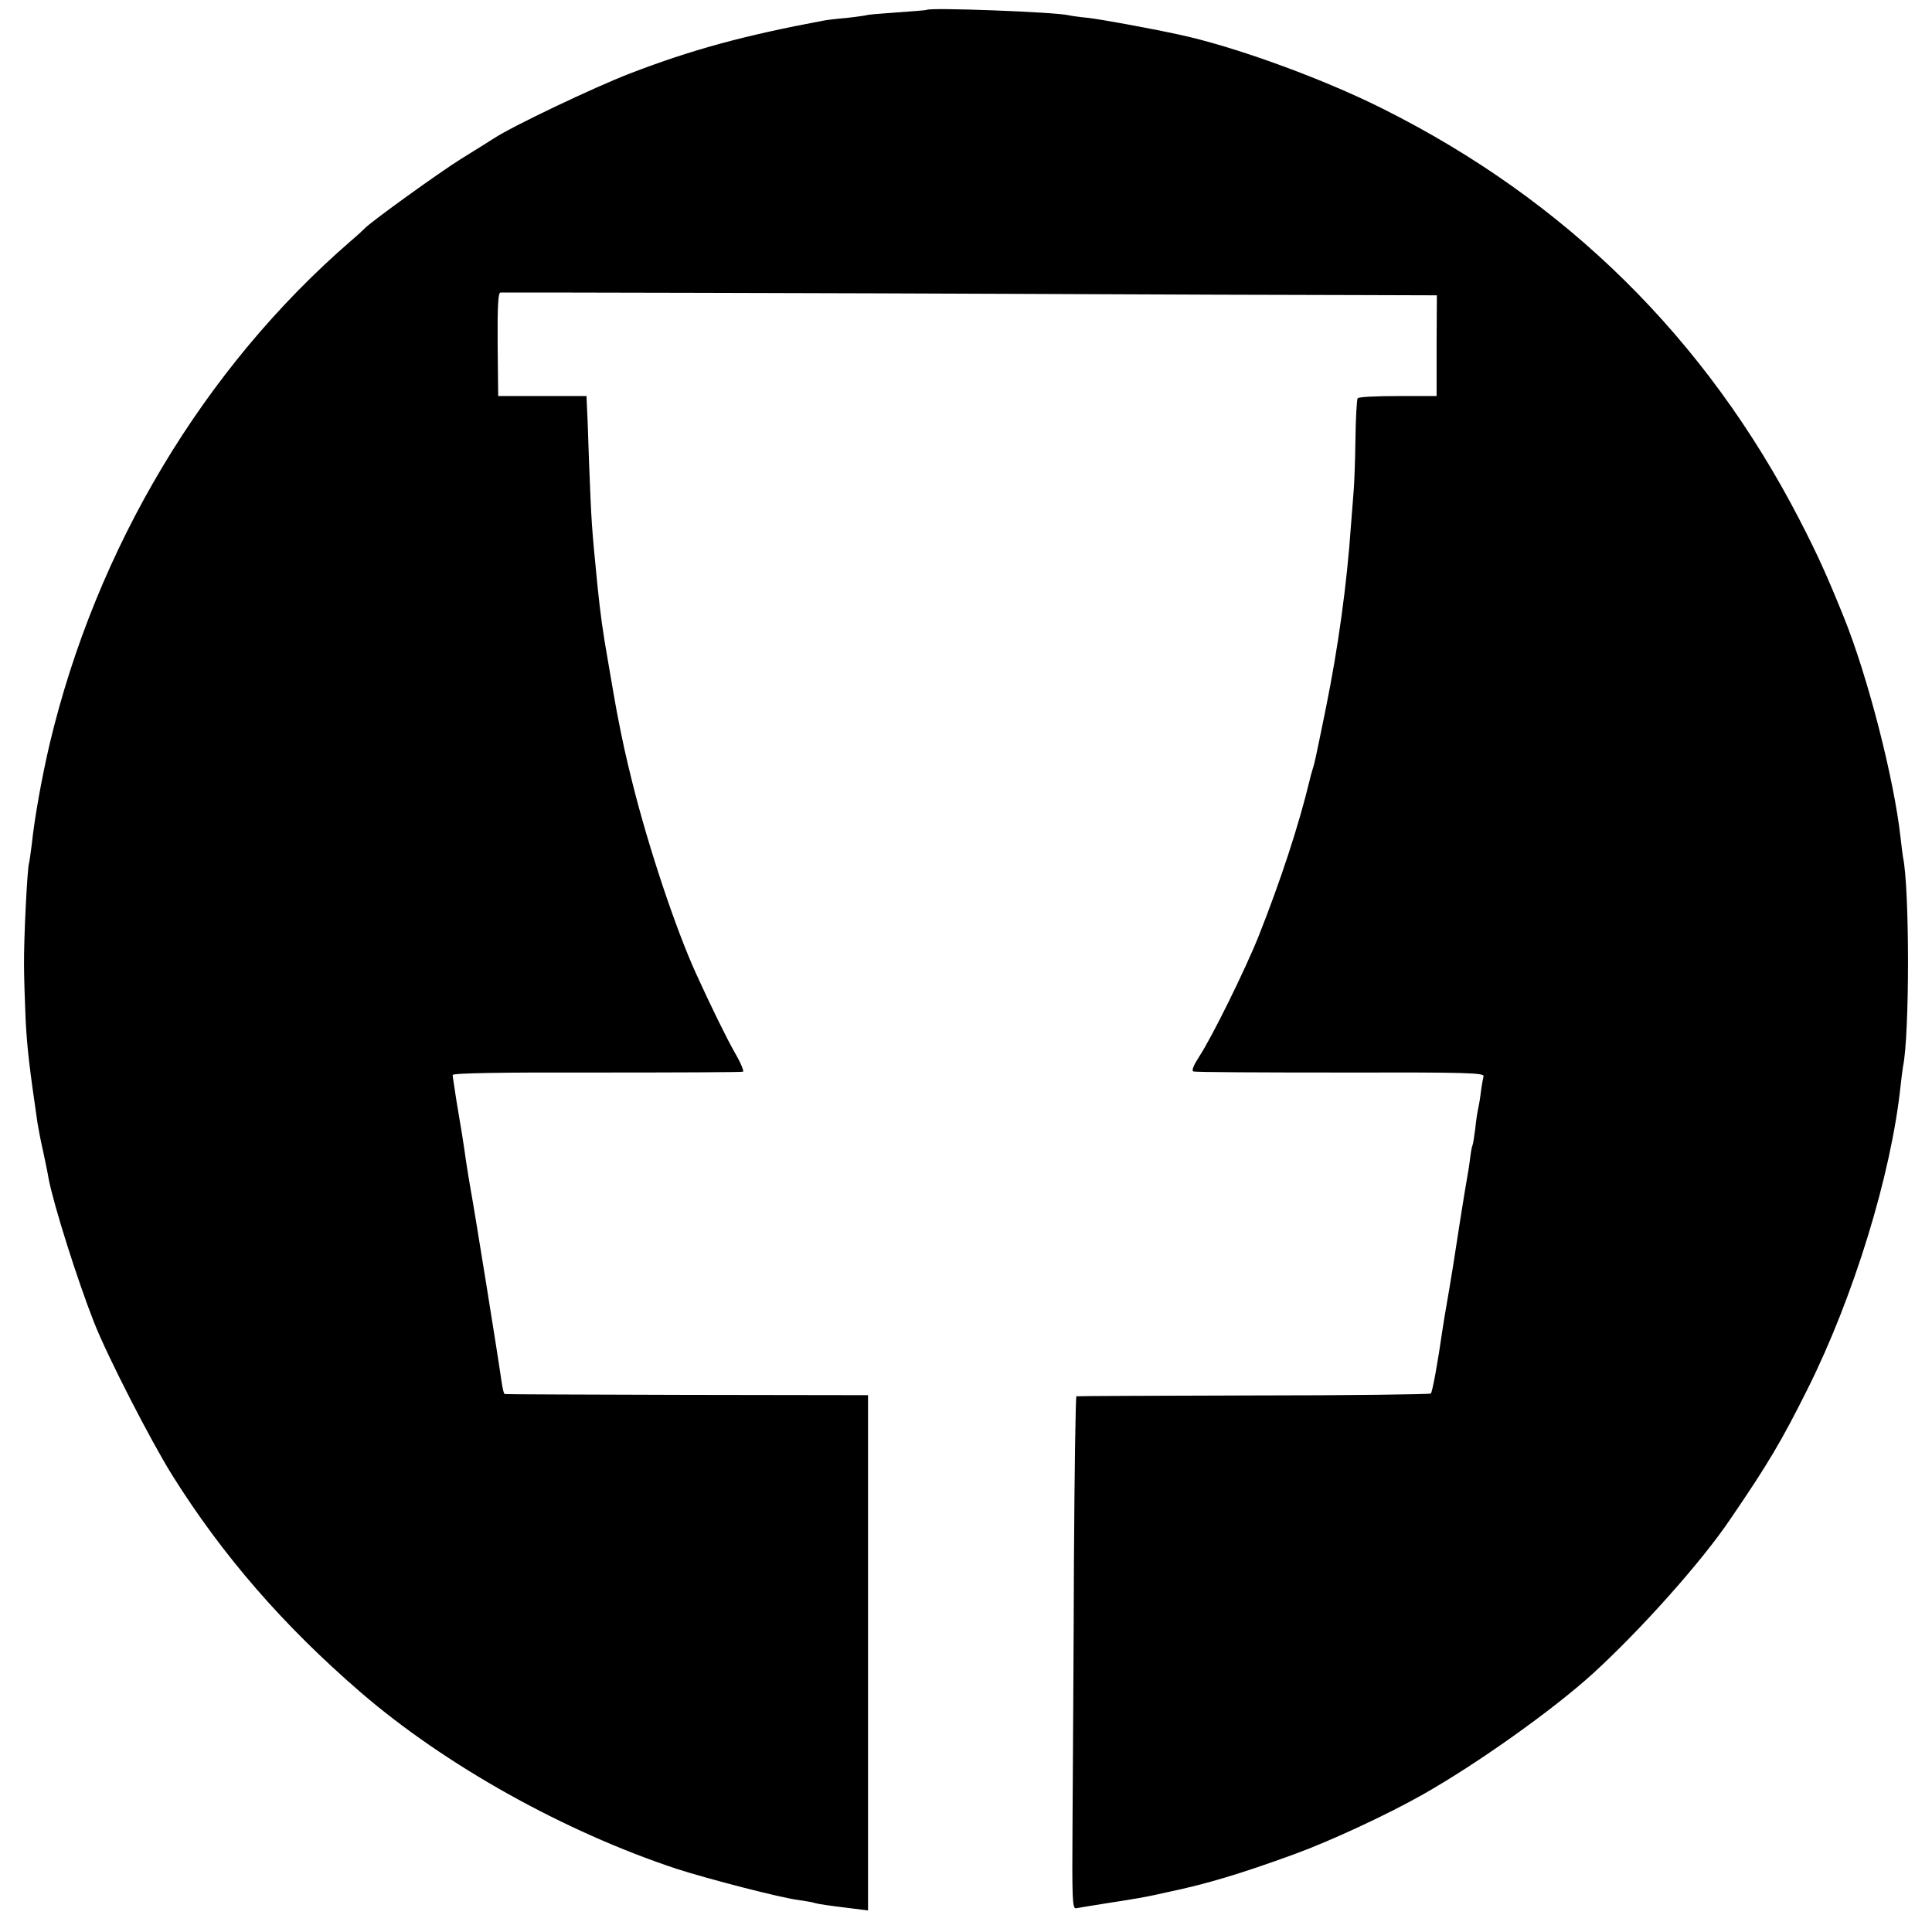<?xml version="1.0" standalone="no"?>
<!DOCTYPE svg PUBLIC "-//W3C//DTD SVG 20010904//EN"
 "http://www.w3.org/TR/2001/REC-SVG-20010904/DTD/svg10.dtd">
<svg version="1.0" xmlns="http://www.w3.org/2000/svg"
 width="700pt" height="700pt" viewBox="0 0 700 700"
 preserveAspectRatio="xMidYMid meet">
<g transform="translate(0,700) scale(0.1,-0.1)"
fill="#000000" stroke="none">
<path d="M3357 6964 c-1 -1 -49 -5 -107 -9 -57 -4 -107 -8 -110 -10 -3 -1 -36
-6 -73 -10 -37 -3 -76 -8 -85 -10 -288 -54 -475 -105 -699 -191 -132 -51 -428
-192 -493 -235 -14 -9 -68 -43 -120 -75 -80 -50 -334 -233 -350 -253 -3 -3
-25 -24 -50 -45 -532 -461 -921 -1111 -1090 -1821 -29 -124 -55 -269 -65 -365
-4 -30 -8 -61 -10 -68 -6 -18 -19 -271 -18 -367 0 -44 3 -136 6 -204 6 -107
14 -171 43 -371 3 -19 12 -66 21 -105 8 -38 17 -81 19 -95 19 -98 104 -367
165 -522 49 -124 205 -428 283 -553 183 -292 403 -545 682 -786 307 -265 739
-506 1148 -641 112 -36 374 -104 438 -112 26 -4 53 -8 60 -11 14 -4 48 -9 138
-20 l55 -7 0 934 0 933 -655 1 c-360 1 -658 2 -661 3 -4 0 -9 25 -13 53 -10
74 -97 614 -111 690 -2 11 -9 52 -15 91 -13 91 -18 122 -36 227 -7 47 -14 90
-14 95 0 7 180 10 522 9 288 0 526 1 530 3 4 2 -8 32 -28 66 -34 60 -89 173
-141 287 -74 162 -173 458 -232 695 -26 105 -35 147 -56 255 -3 14 -16 91 -30
172 -23 131 -29 179 -40 283 -22 224 -22 225 -31 455 -3 102 -7 196 -8 210
l-1 25 -160 0 -160 0 -2 188 c-1 137 2 187 10 187 46 1 1257 -2 1932 -5 451
-2 964 -4 1140 -4 l321 -1 -1 -182 0 -183 -140 0 c-77 0 -143 -3 -146 -8 -3
-4 -7 -70 -8 -147 -1 -76 -4 -158 -6 -182 -2 -23 -6 -81 -10 -128 -15 -219
-47 -448 -91 -665 -40 -196 -41 -200 -49 -225 -3 -10 -8 -27 -10 -37 -40 -166
-105 -363 -184 -563 -50 -125 -170 -368 -216 -438 -20 -31 -29 -52 -21 -54 6
-3 246 -4 533 -4 460 1 522 -1 518 -14 -2 -8 -7 -35 -10 -60 -3 -25 -8 -52
-10 -60 -2 -8 -7 -40 -10 -70 -4 -30 -8 -57 -10 -60 -2 -3 -6 -25 -9 -50 -3
-25 -8 -54 -10 -65 -5 -25 -43 -265 -51 -320 -4 -22 -12 -76 -20 -120 -8 -44
-16 -96 -19 -115 -16 -112 -36 -224 -42 -229 -3 -3 -292 -7 -642 -7 -350 -1
-639 -2 -642 -3 -3 0 -7 -272 -9 -604 -1 -331 -4 -749 -5 -928 -2 -292 -1
-326 13 -323 9 2 61 10 116 19 105 16 135 22 173 30 12 3 32 7 45 10 139 29
262 66 457 137 131 48 332 141 465 216 196 111 471 306 617 439 172 157 394
405 498 560 136 199 185 282 279 470 167 334 303 776 337 1098 3 28 7 59 9 71
24 113 24 645 0 758 -2 12 -6 44 -9 71 -23 210 -118 583 -206 800 -59 146 -94
224 -159 350 -340 659 -847 1159 -1511 1491 -221 111 -542 227 -740 269 -121
26 -278 54 -325 60 -33 3 -67 8 -75 10 -44 11 -502 29 -513 19z"/>
</g>
</svg>
